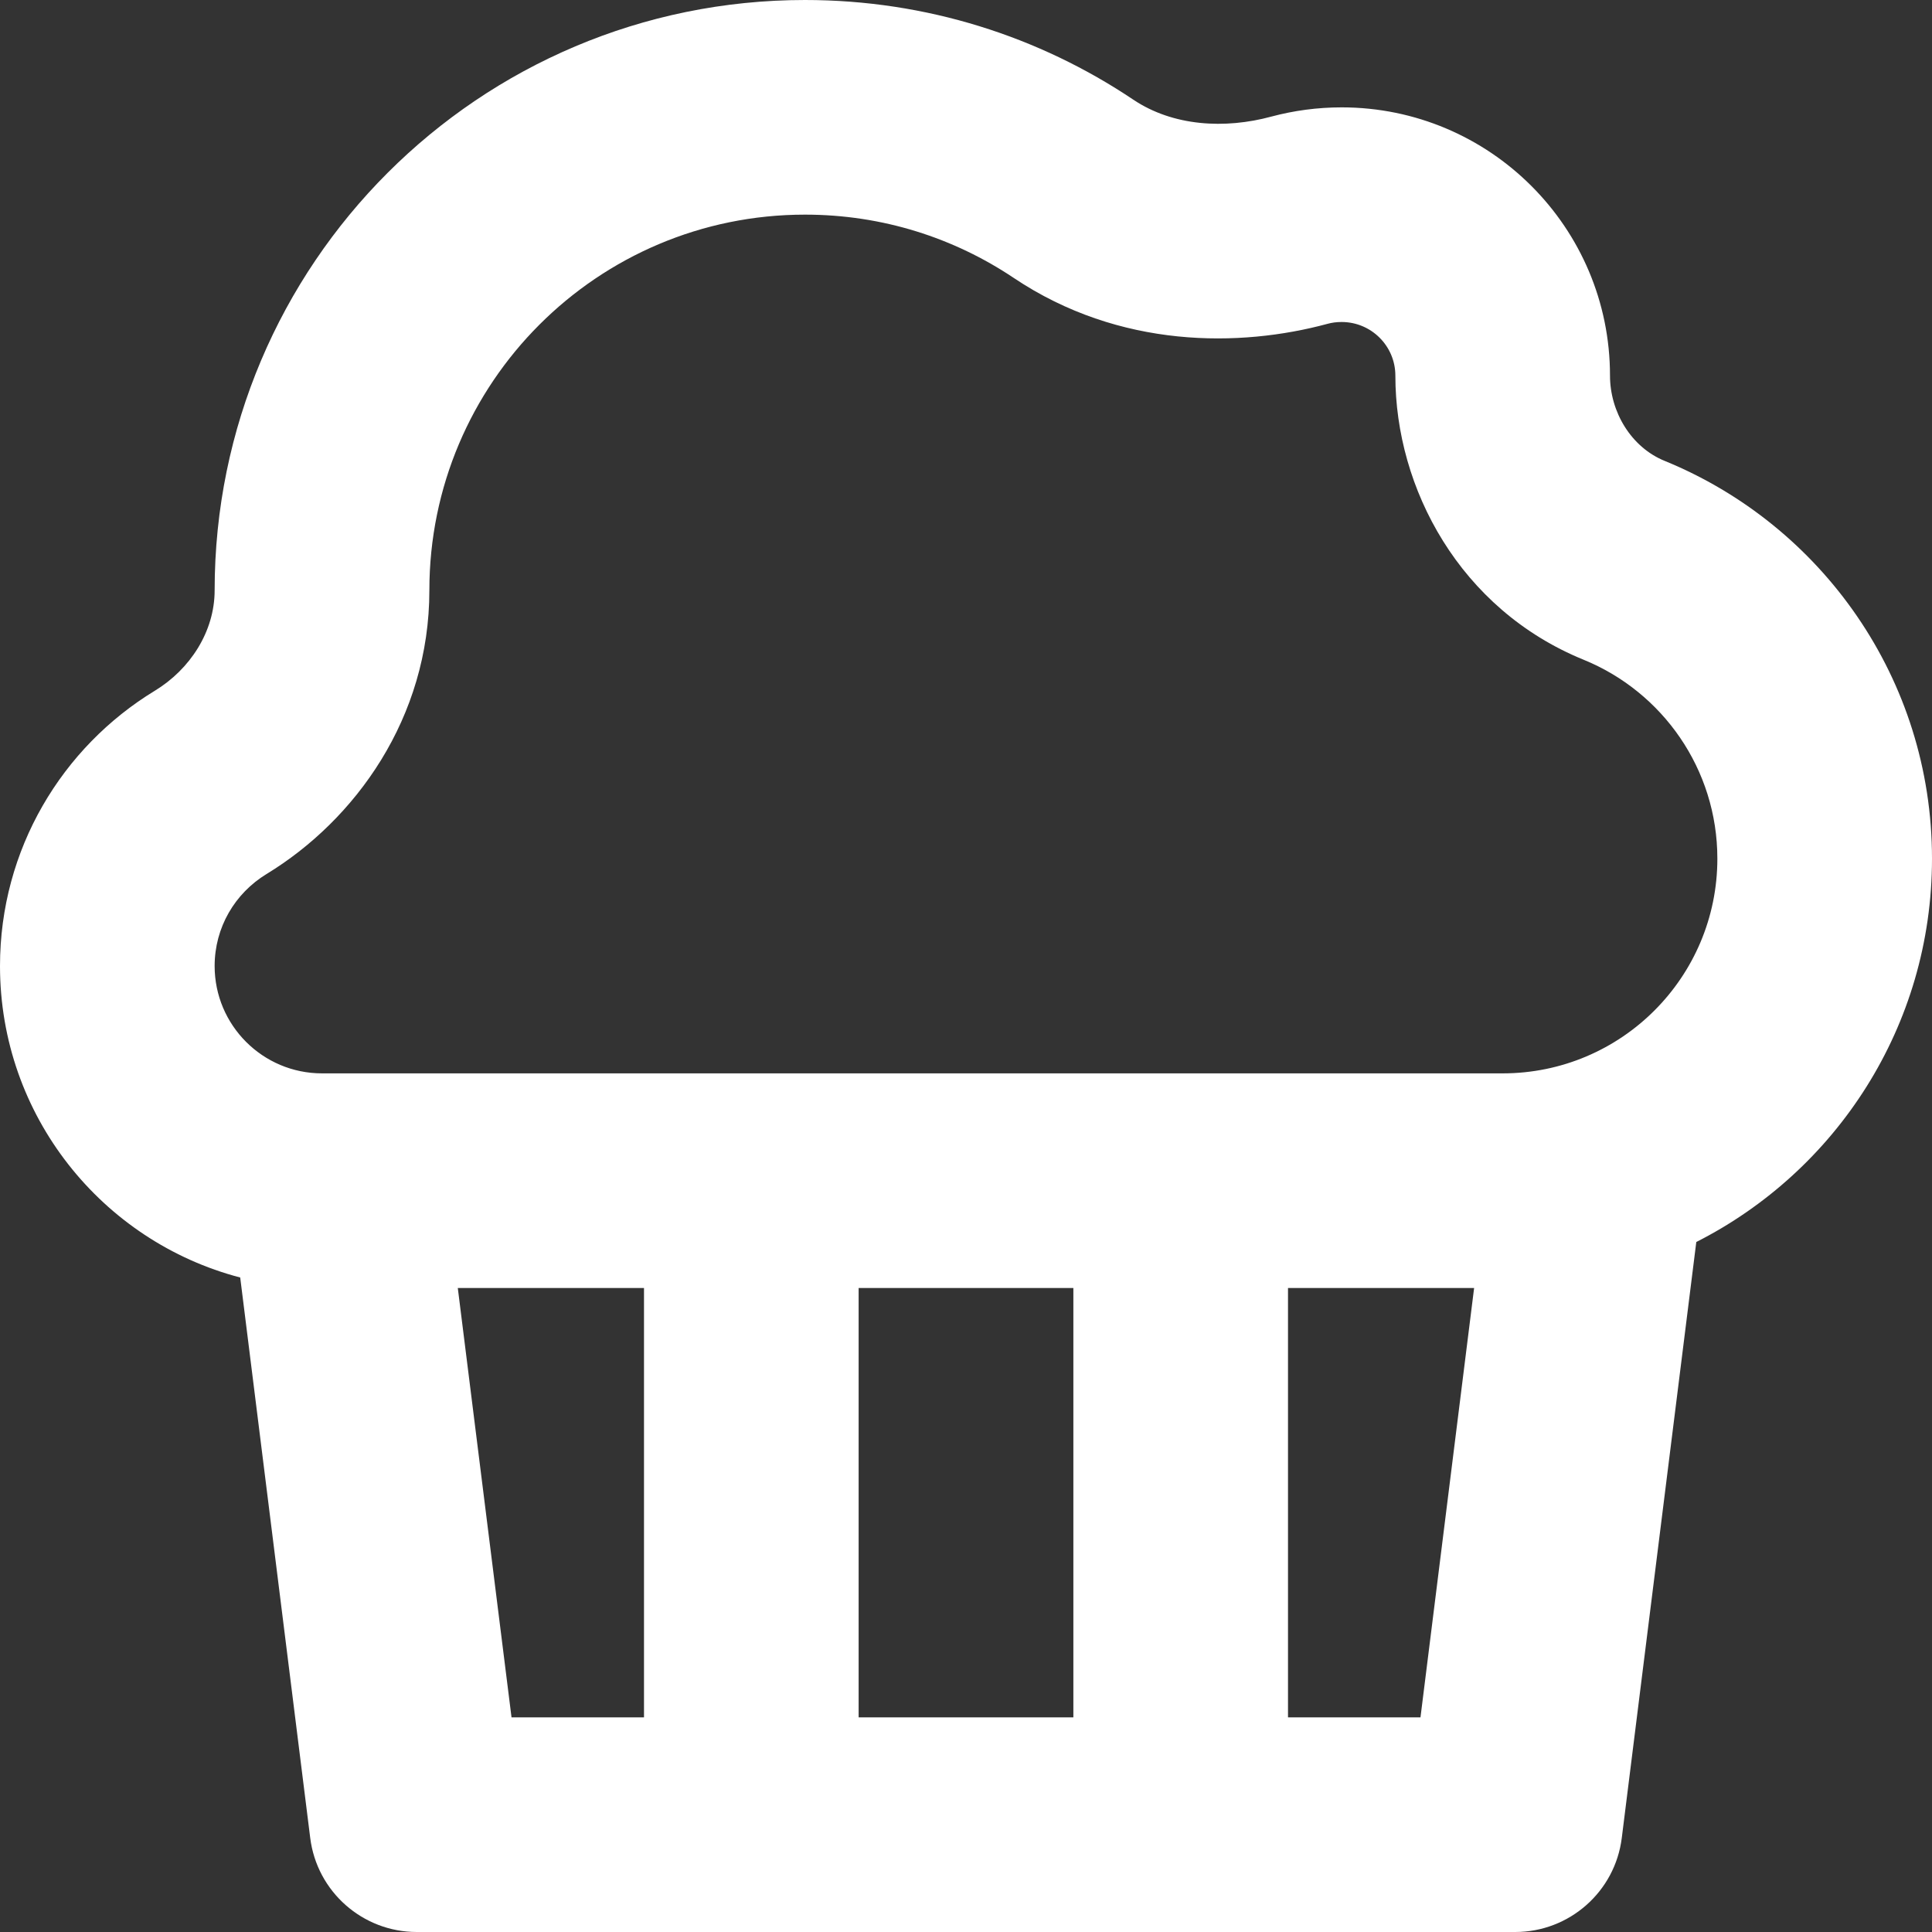 <svg width="21" height="21" viewBox="0 0 21 21" fill="none" xmlns="http://www.w3.org/2000/svg">
<rect x="0" y="0" width="21" height="21" fill="#333333" stroke="none"/>
<path d="M2.611 13.886C1.108 13.493 0 12.126 0 10.5C0 9.232 0.674 8.122 1.683 7.508C2.066 7.275 2.333 6.865 2.333 6.417C2.333 2.873 5.206 0 8.75 0C10.071 0 11.298 0.399 12.318 1.083C12.752 1.374 13.316 1.404 13.82 1.267C14.064 1.202 14.319 1.167 14.583 1.167C16.194 1.167 17.5 2.473 17.5 4.083C17.5 4.477 17.73 4.862 18.095 5.01C19.799 5.706 21 7.379 21 9.333C21 11.154 19.958 12.73 18.438 13.5L17.628 19.978C17.555 20.562 17.058 21 16.47 21H4.53C3.942 21 3.445 20.562 3.372 19.978L2.611 13.886ZM4.667 6.417C4.667 7.804 3.861 8.914 2.896 9.501C2.554 9.71 2.333 10.08 2.333 10.5C2.333 11.144 2.856 11.667 3.5 11.667H16.333C17.622 11.667 18.667 10.622 18.667 9.333C18.667 8.36 18.07 7.52 17.213 7.171C15.867 6.622 15.167 5.308 15.167 4.083C15.167 3.761 14.905 3.5 14.583 3.5C14.527 3.5 14.476 3.507 14.429 3.52C13.483 3.776 12.172 3.794 11.019 3.021C10.371 2.587 9.594 2.333 8.75 2.333C6.495 2.333 4.667 4.162 4.667 6.417ZM4.976 14L5.56 18.667H7V14H4.976ZM11.667 18.667V14H9.333V18.667H11.667ZM14 18.667H15.44L16.023 14H14V18.667Z" fill="white"/>
</svg>
